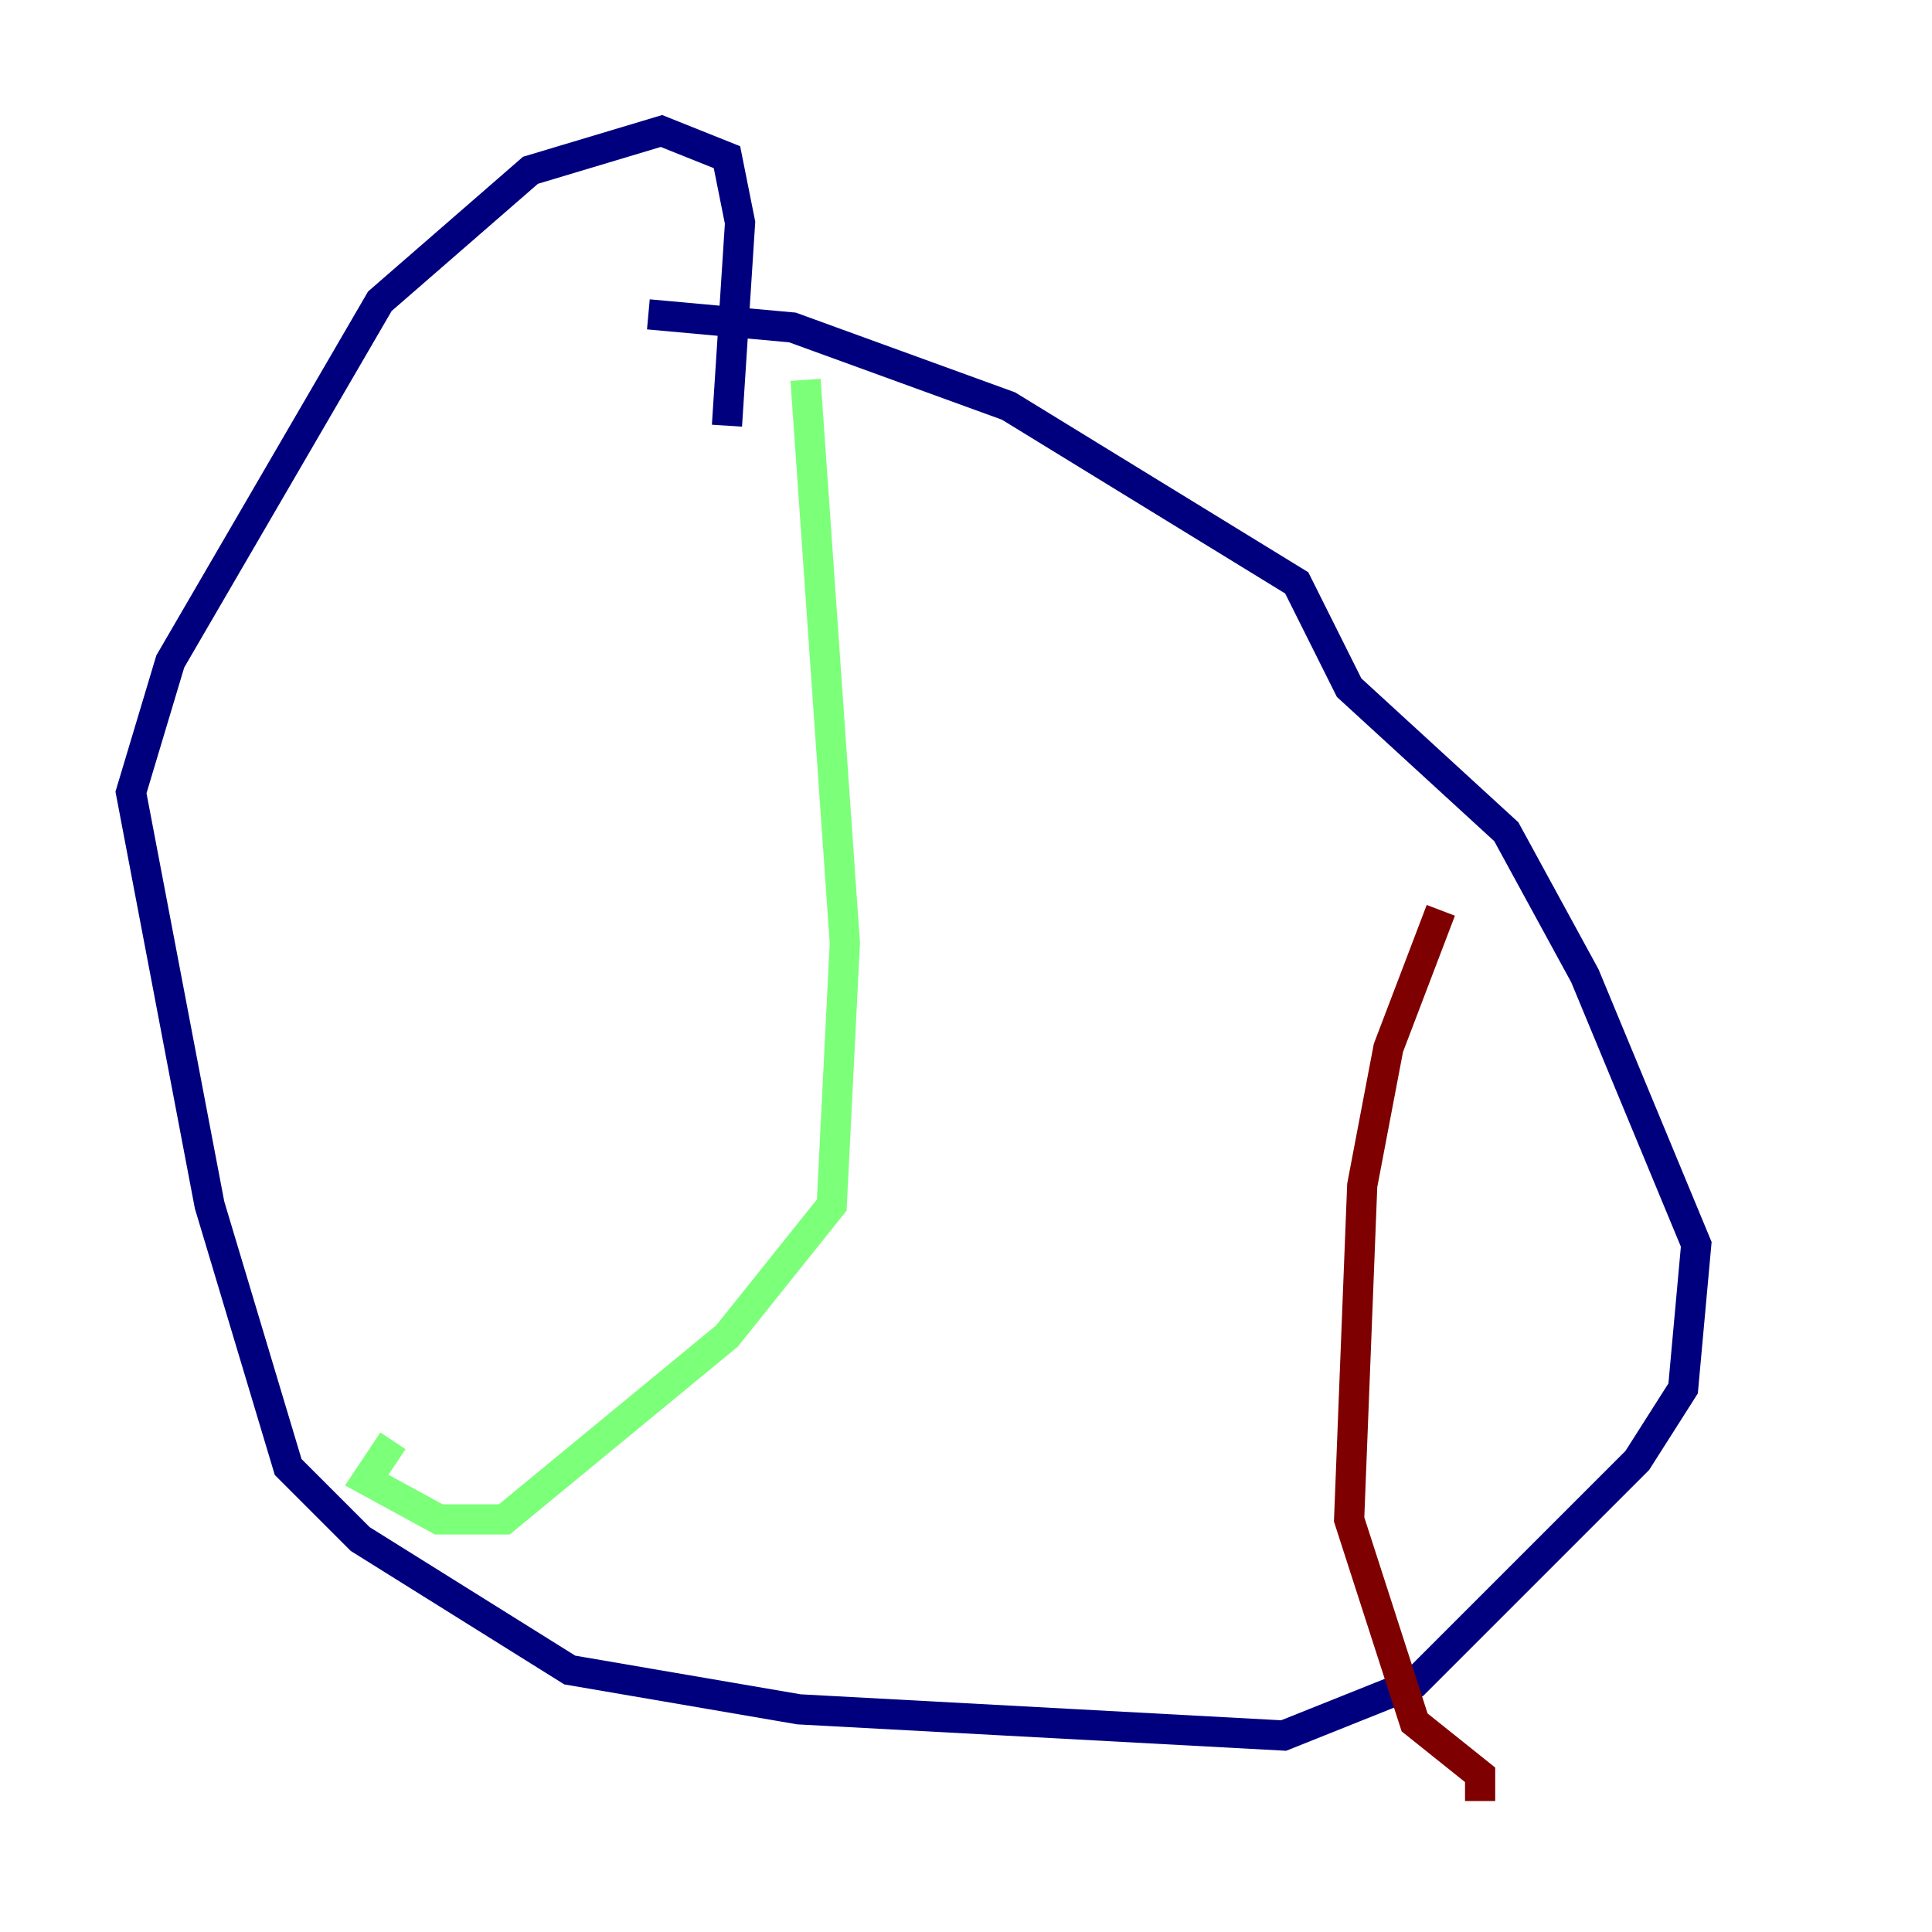 <?xml version="1.0" encoding="utf-8" ?>
<svg baseProfile="tiny" height="128" version="1.2" viewBox="0,0,128,128" width="128" xmlns="http://www.w3.org/2000/svg" xmlns:ev="http://www.w3.org/2001/xml-events" xmlns:xlink="http://www.w3.org/1999/xlink"><defs /><polyline fill="none" points="42.956,20.827 52.502,21.695 66.82,26.902 85.912,38.617 89.383,45.559 99.797,55.105 105.003,64.651 112.38,82.441 111.512,91.986 108.475,96.759 93.722,111.512 85.044,114.983 52.936,113.248 37.749,110.644 23.864,101.966 19.091,97.193 13.885,79.837 8.678,52.502 11.281,43.824 25.166,19.959 35.146,11.281 43.824,8.678 48.163,10.414 49.031,14.752 48.163,28.203" stroke="#00007f" stroke-width="2" /><polyline fill="none" points="53.37,25.166 55.973,62.481 55.105,79.837 48.163,88.515 33.41,100.664 29.071,100.664 24.298,98.061 26.034,95.458" stroke="#7cff79" stroke-width="2" /><polyline fill="none" points="95.458,60.312 91.986,69.424 90.251,78.536 89.383,100.664 93.722,114.115 98.061,117.586 98.061,119.322" stroke="#7f0000" stroke-width="2" /></svg>